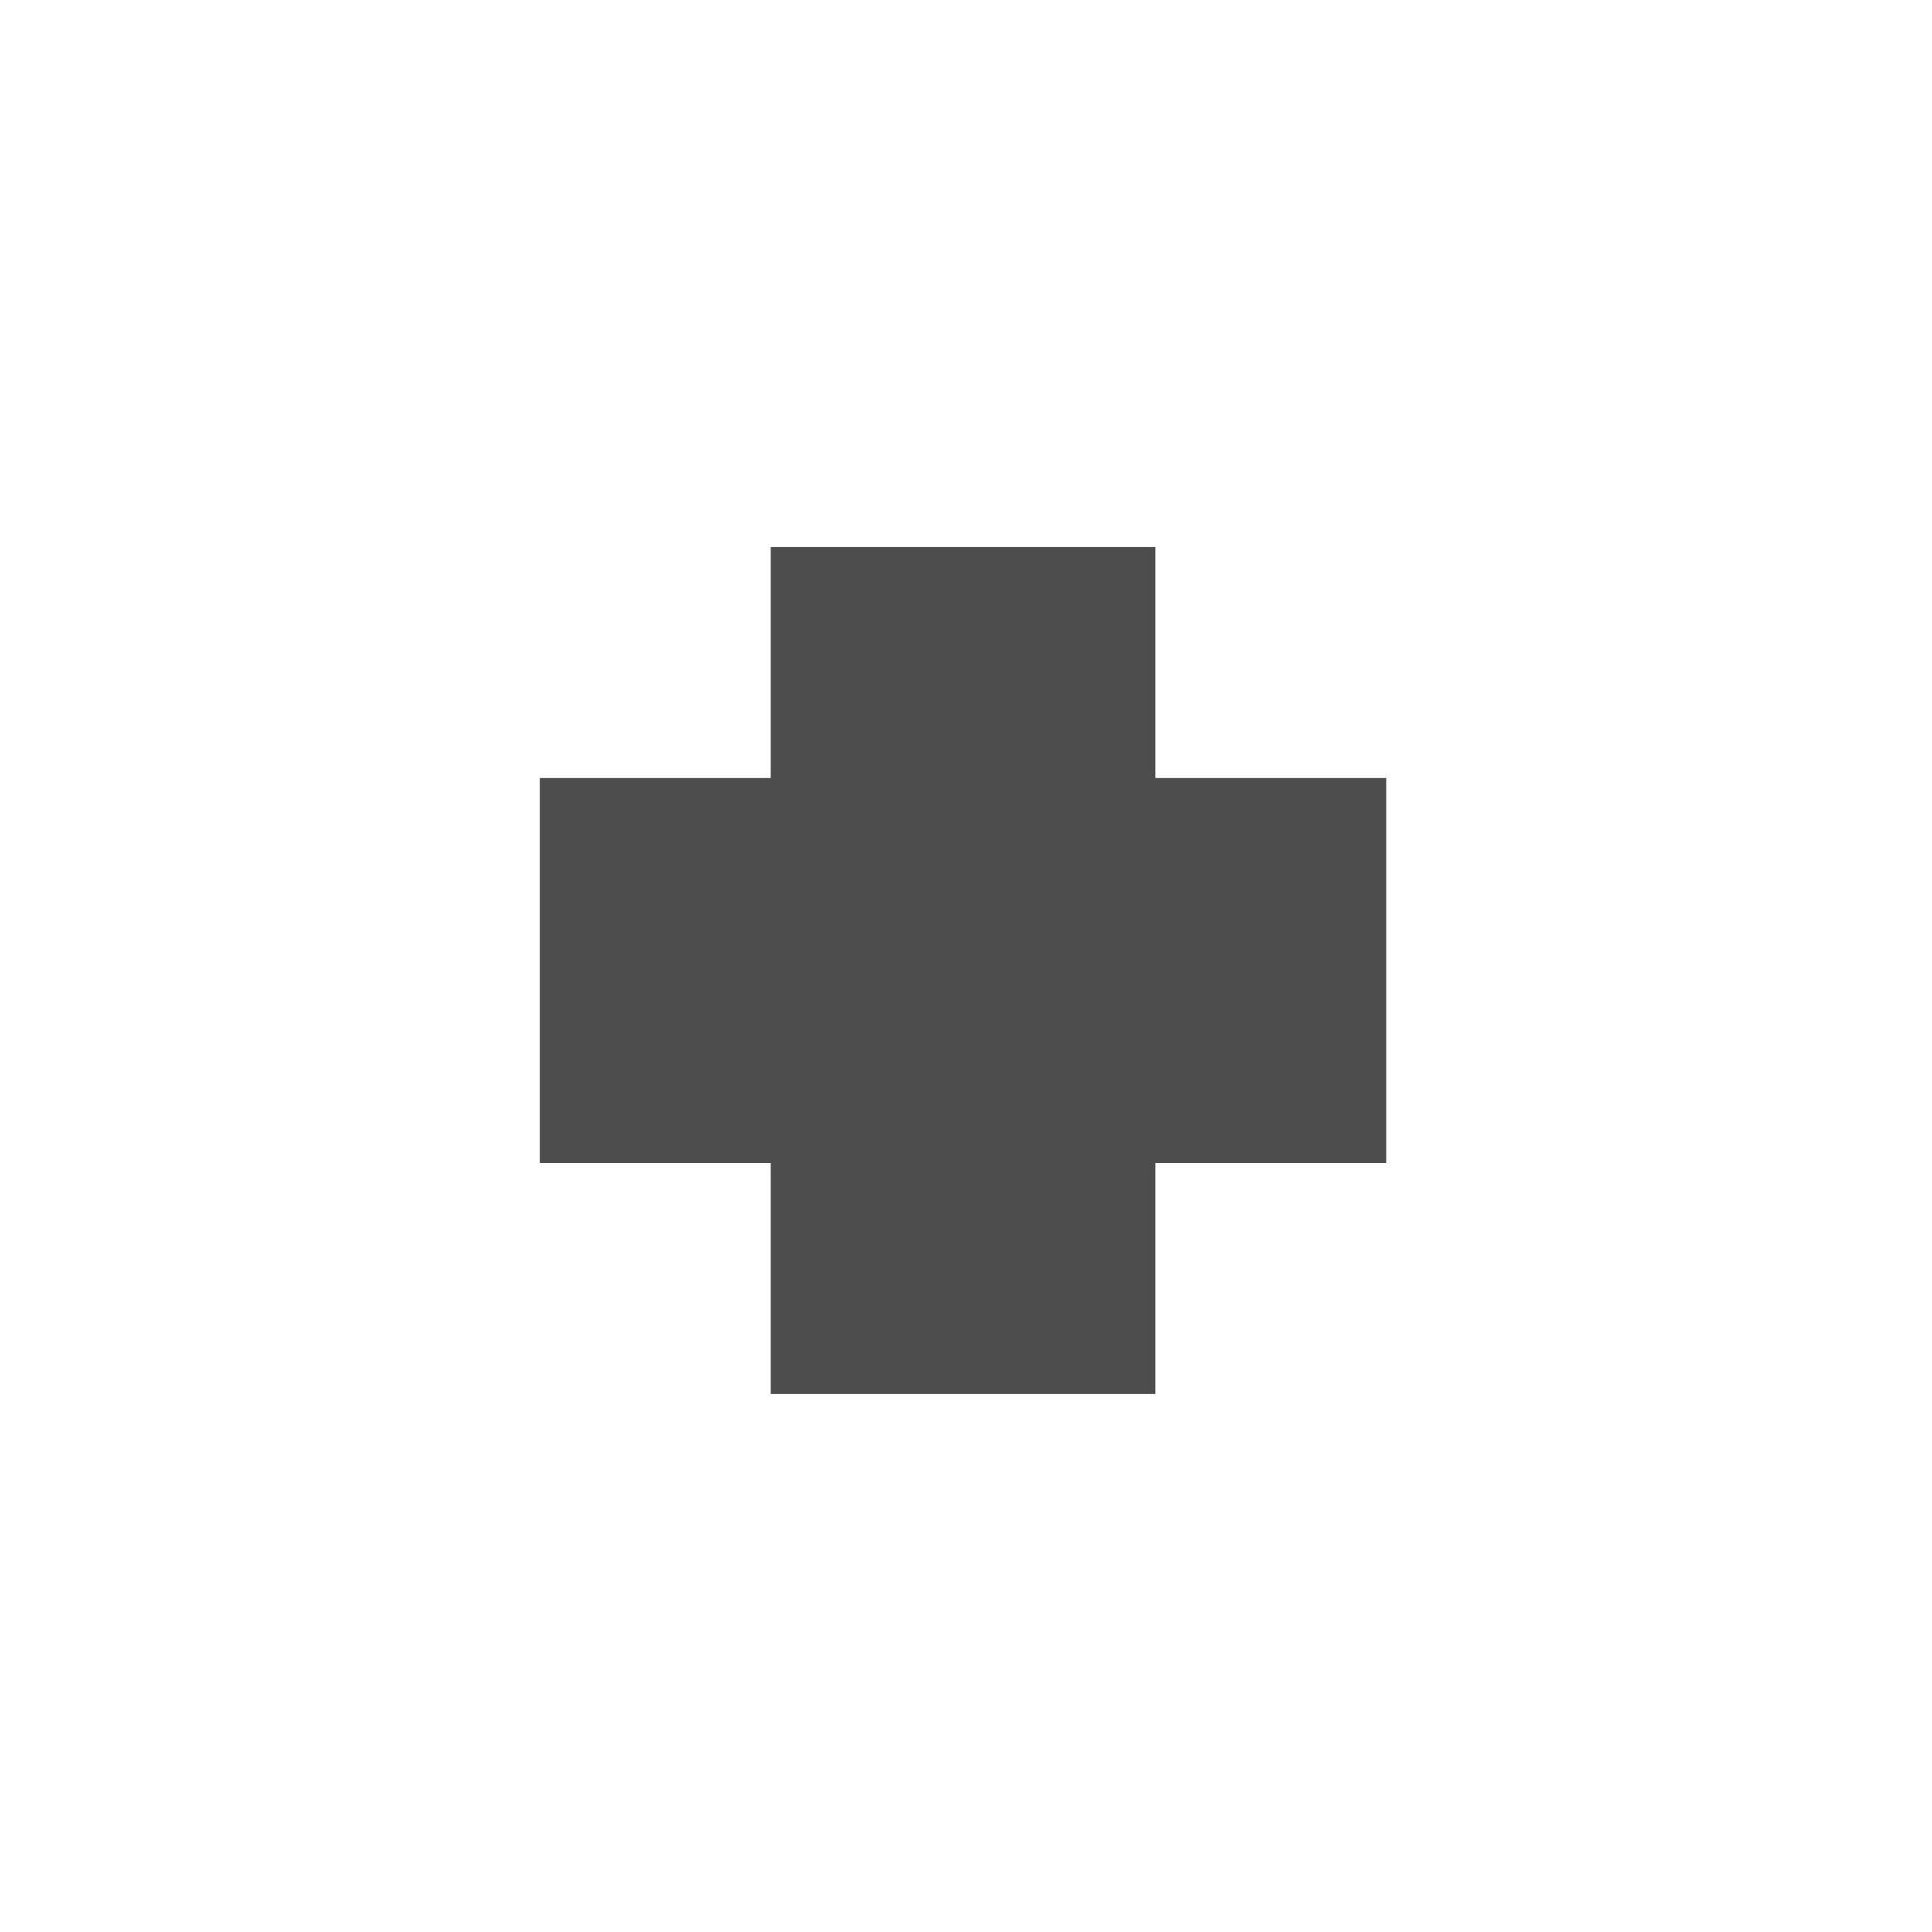 <svg width="200" height="200" viewBox="0 0 200 200" fill="none" xmlns="http://www.w3.org/2000/svg">
<g filter="url(#filter0_d)">
<path d="M79.785 56.63V80.542H55.89V120.395H79.785V144.307H119.611V120.395H143.507V80.542H119.611V56.63H79.785Z" fill="white"/>
<path d="M79.785 53.13C77.852 53.13 76.285 54.697 76.285 56.63V77.042H55.89C53.957 77.042 52.39 78.609 52.39 80.542V120.395C52.39 122.328 53.957 123.895 55.89 123.895H76.285V144.307C76.285 146.24 77.852 147.807 79.785 147.807H119.611C121.544 147.807 123.111 146.24 123.111 144.307V123.895H143.507C145.44 123.895 147.007 122.328 147.007 120.395V80.542C147.007 78.609 145.44 77.042 143.507 77.042H123.111V56.63C123.111 54.697 121.544 53.13 119.611 53.13H79.785Z" stroke="white" stroke-width="7" stroke-linecap="round" stroke-linejoin="round"/>
</g>
<path d="M79.785 56.63V80.542H55.89V120.395H79.785V144.307H119.611V120.395H143.507V80.542H119.611V56.63H79.785Z" fill="#4D4D4D"/>
<defs>
<filter id="filter0_d" x="44.89" y="49.63" width="109.618" height="111.677" filterUnits="userSpaceOnUse" color-interpolation-filters="sRGB">
<feFlood flood-opacity="0" result="BackgroundImageFix"/>
<feColorMatrix in="SourceAlpha" type="matrix" values="0 0 0 0 0 0 0 0 0 0 0 0 0 0 0 0 0 0 127 0"/>
<feOffset dy="6"/>
<feGaussianBlur stdDeviation="2"/>
<feColorMatrix type="matrix" values="0 0 0 0 0 0 0 0 0 0 0 0 0 0 0 0 0 0 0.25 0"/>
<feBlend mode="normal" in2="BackgroundImageFix" result="effect1_dropShadow"/>
<feBlend mode="normal" in="SourceGraphic" in2="effect1_dropShadow" result="shape"/>
</filter>
</defs>
</svg>
